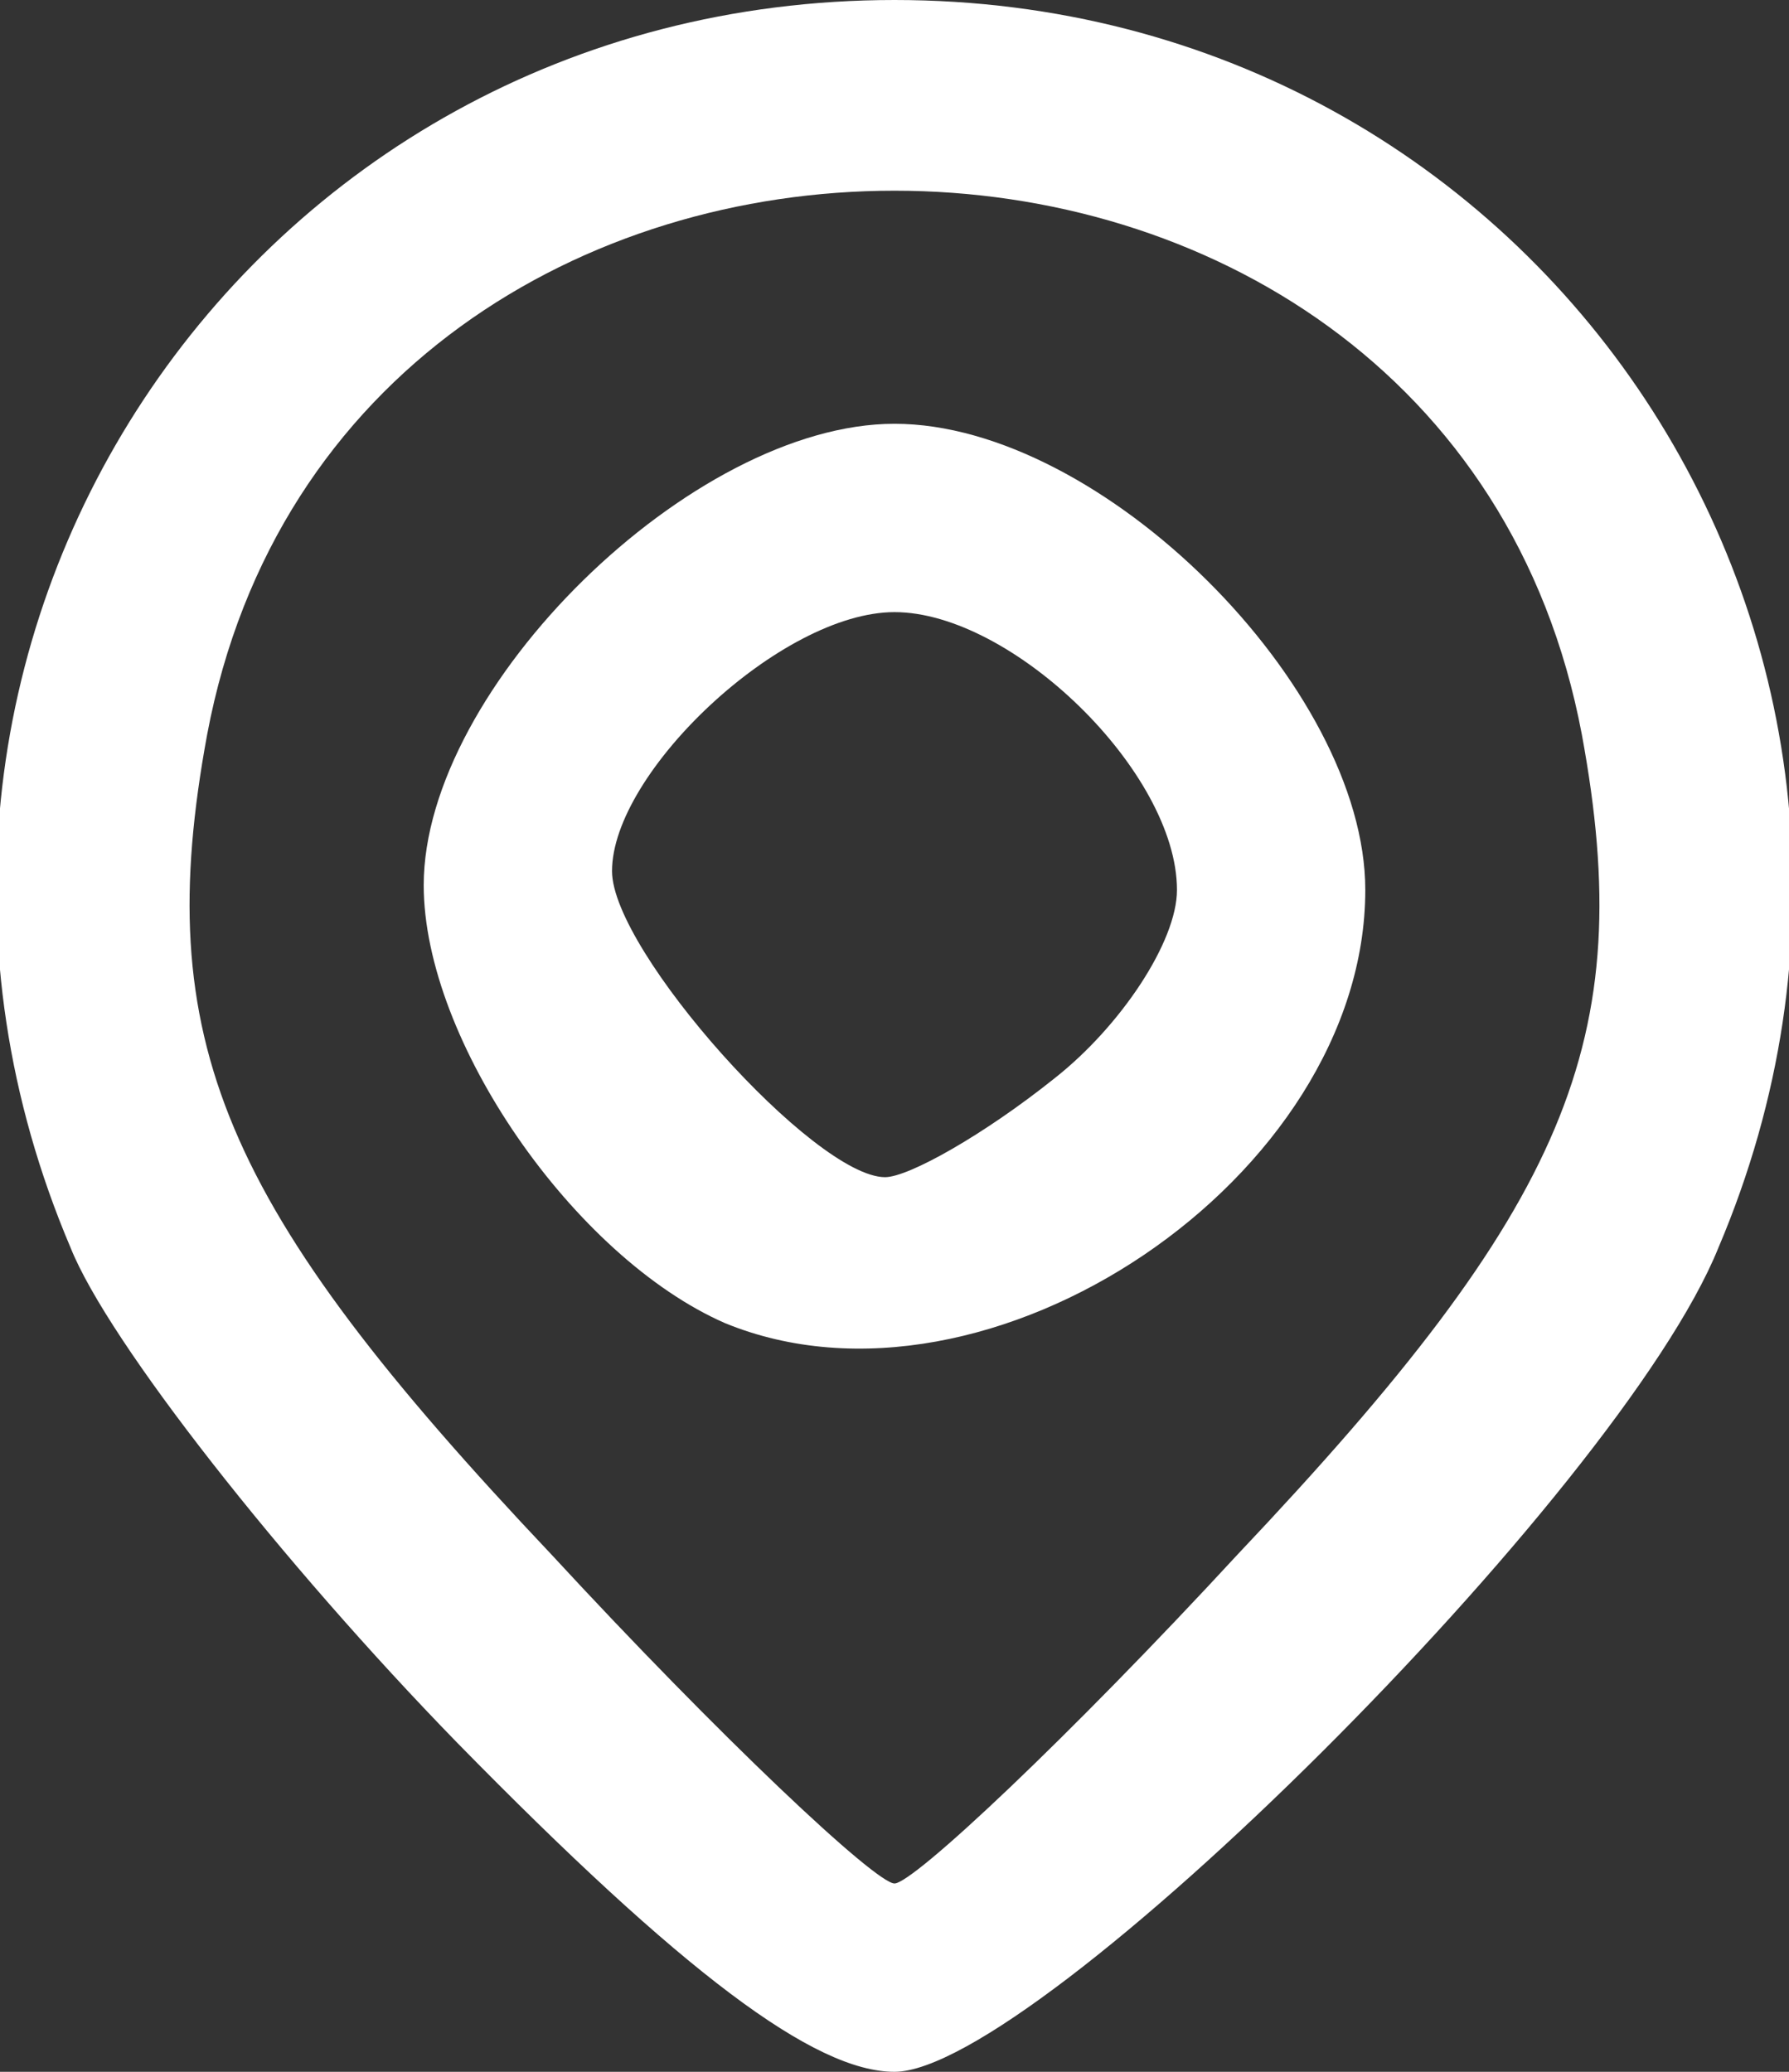 <!DOCTYPE svg PUBLIC "-//W3C//DTD SVG 20010904//EN" "http://www.w3.org/TR/2001/REC-SVG-20010904/DTD/svg10.dtd">
<svg version="1.0" xmlns="http://www.w3.org/2000/svg" width="38px" height="44px" viewBox="0 0 380 440" preserveAspectRatio="xMidYMid meet">
    <rect x="0" y="0" width="380" height="440" fill="#333333" stroke="none"/>
    <g id="layer101" fill="#ffffff" stroke="none">
        <path d="M97 370 c-37 -38 -74 -85 -82 -105 -54 -127 37 -265 175 -265 138 0 229 138 175 265 -21 52 -145 175 -175 175 -17 0 -45 -21 -93 -70z m166 -40 c70 -74 85 -109 73 -174 -29 -154 -263 -154 -292 0 -12 65 3 100 73 174 36 39 69 70 73 70 4 0 37 -31 73 -70z"/>
        <path d="M154 281 c-32 -14 -64 -60 -64 -93 0 -42 57 -98 100 -98 44 0 100 56 100 99 0 61 -80 115 -136 92z m70 -52 c14 -11 26 -29 26 -40 0 -25 -35 -59 -60 -59 -24 0 -60 34 -60 55 0 17 43 65 58 65 5 0 21 -9 36 -21z"/>
    </g>
</svg>